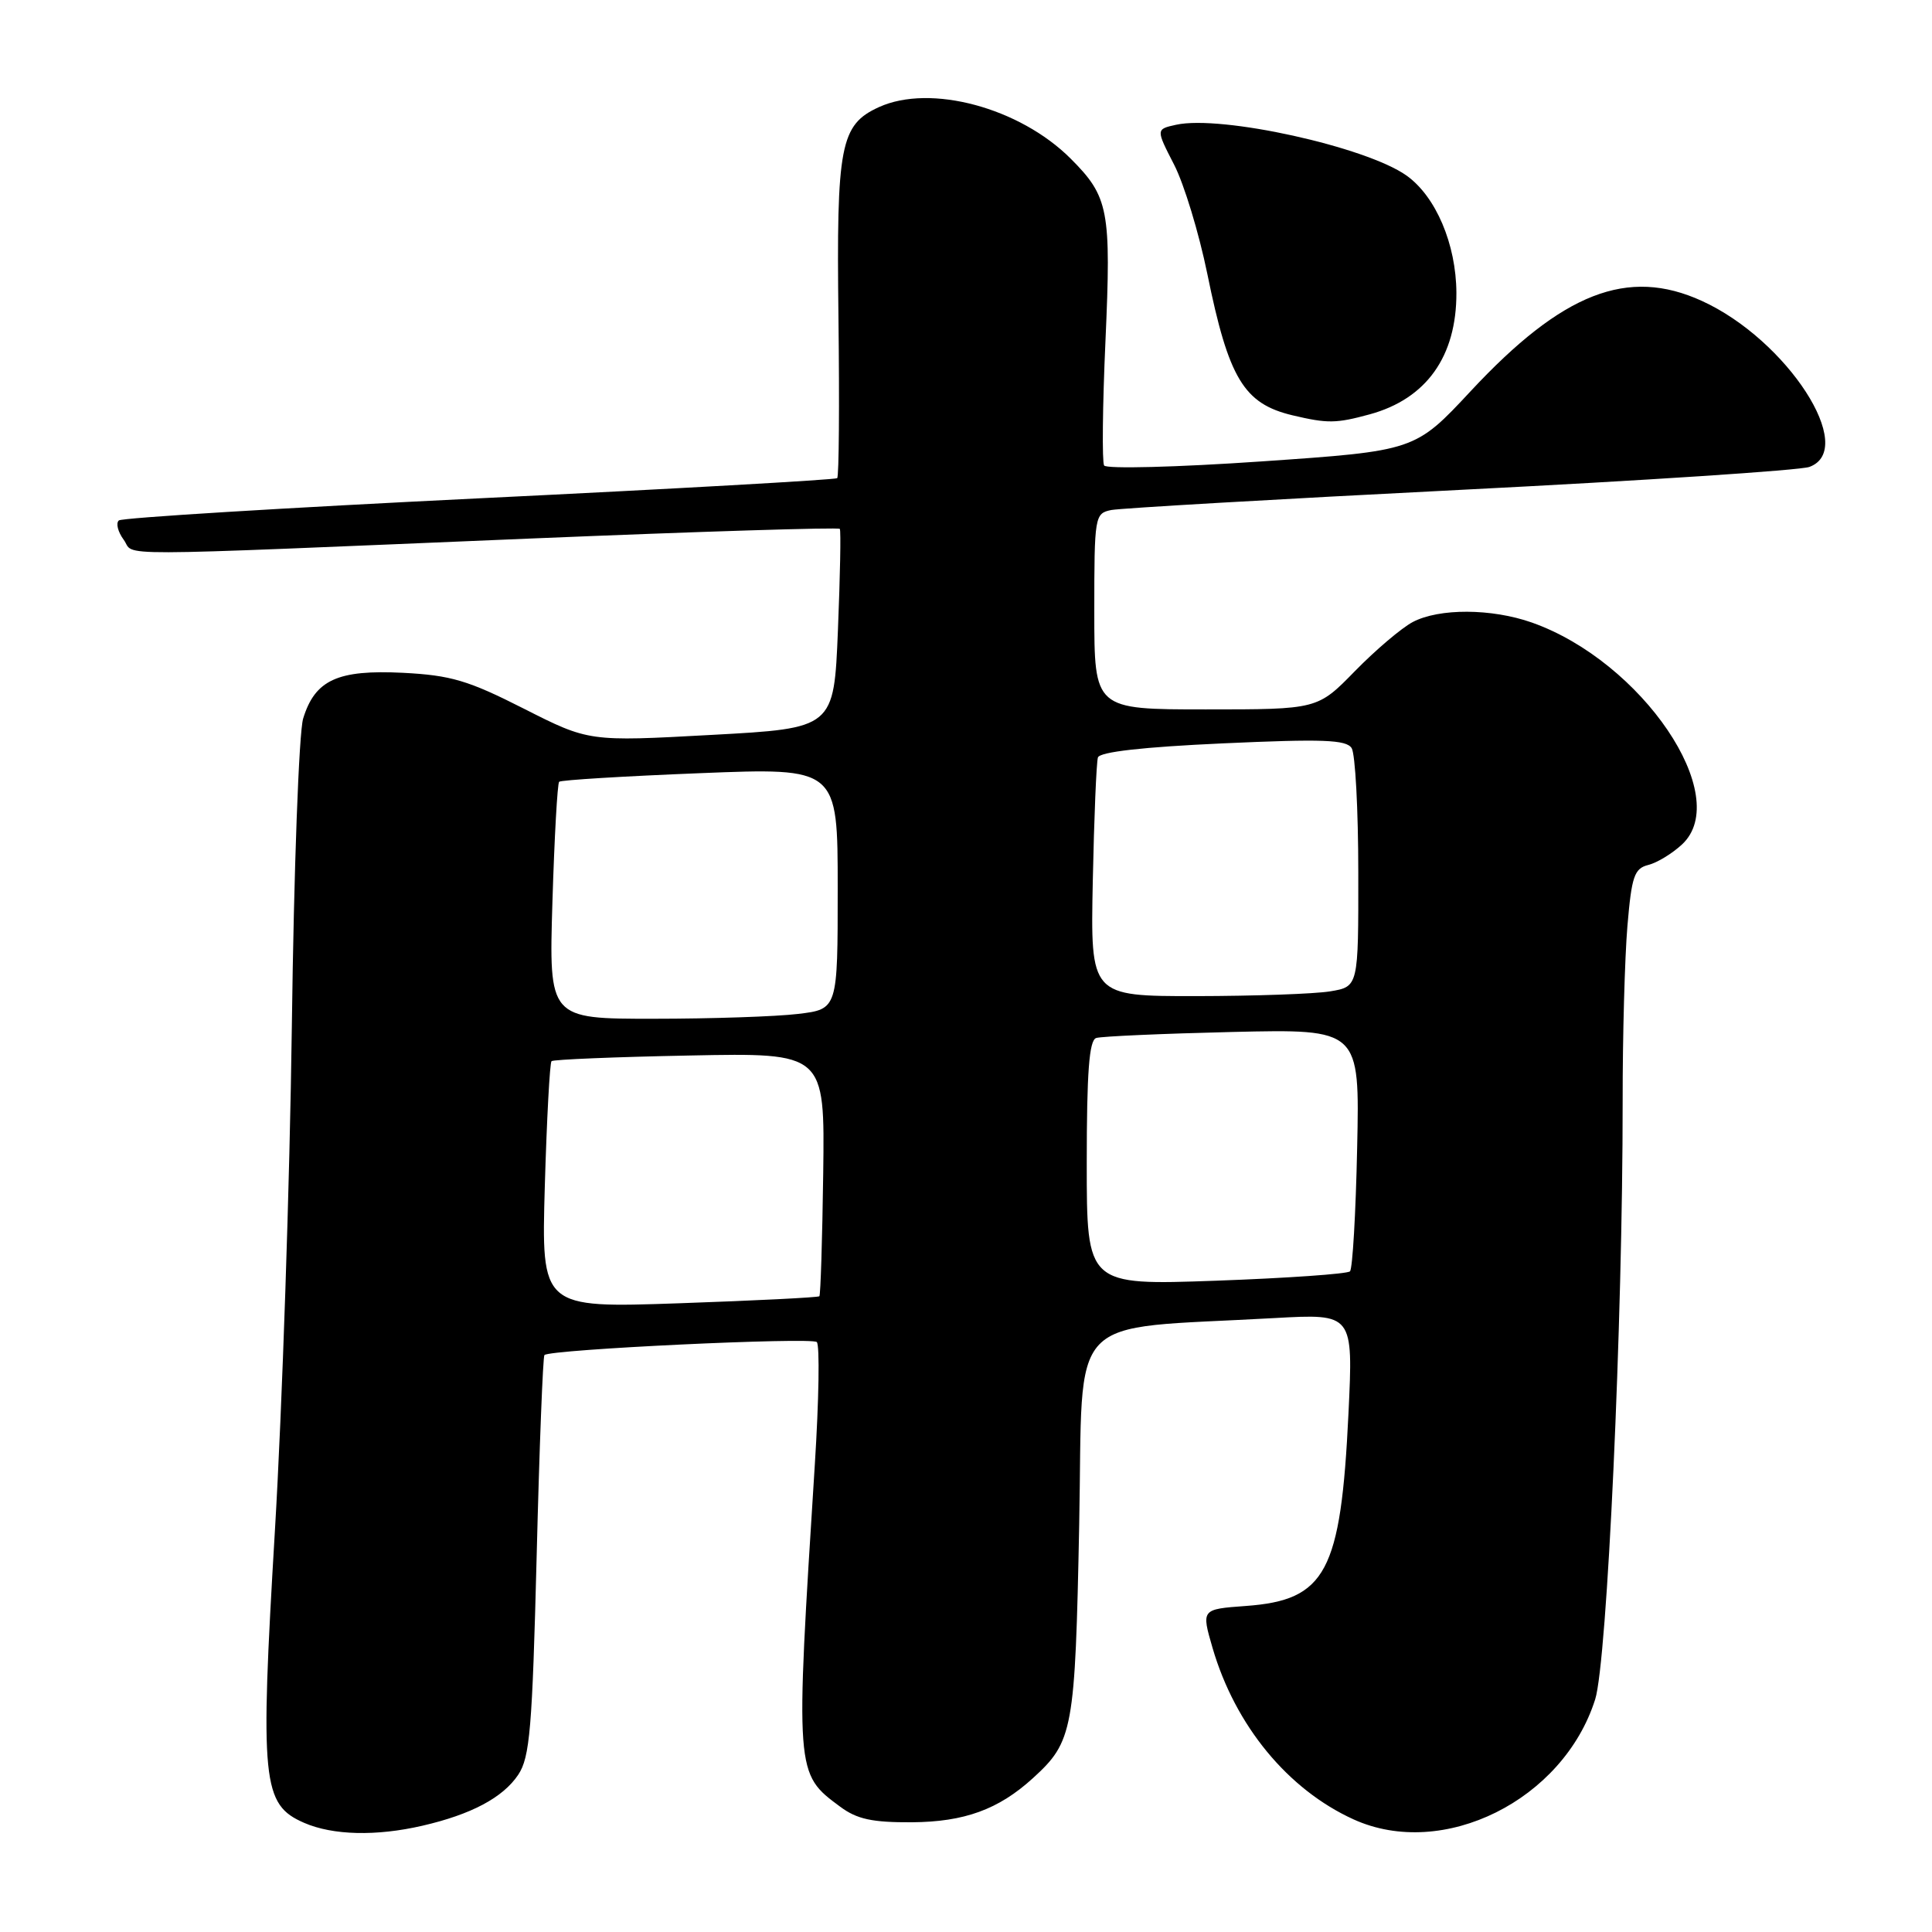 <?xml version="1.0" encoding="UTF-8" standalone="no"?>
<!DOCTYPE svg PUBLIC "-//W3C//DTD SVG 1.1//EN" "http://www.w3.org/Graphics/SVG/1.1/DTD/svg11.dtd" >
<svg xmlns="http://www.w3.org/2000/svg" xmlns:xlink="http://www.w3.org/1999/xlink" version="1.1" viewBox="0 0 256 256">
 <g >
 <path fill="currentColor"
d=" M 55.96 241.92 C 62.43 240.43 66.64 238.20 68.67 235.16 C 70.21 232.85 70.53 229.06 71.11 206.20 C 71.47 191.73 71.94 179.74 72.14 179.55 C 72.93 178.80 107.55 177.16 108.23 177.83 C 108.63 178.23 108.51 185.52 107.97 194.03 C 105.37 235.08 105.36 234.98 111.33 239.40 C 113.55 241.05 115.57 241.49 120.83 241.46 C 127.78 241.41 132.30 239.77 136.85 235.63 C 142.20 230.76 142.46 229.33 143.00 202.00 C 143.56 173.35 140.83 176.23 168.90 174.65 C 179.31 174.07 179.31 174.07 178.68 187.28 C 177.67 208.33 175.70 212.03 165.07 212.80 C 159.18 213.23 159.18 213.23 160.67 218.36 C 163.67 228.64 170.64 237.12 179.36 241.08 C 191.21 246.46 207.14 238.54 211.37 225.17 C 212.96 220.15 215.03 175.11 215.01 145.90 C 215.00 137.32 215.29 126.89 215.64 122.72 C 216.20 116.10 216.55 115.08 218.41 114.61 C 219.58 114.32 221.59 113.09 222.88 111.89 C 229.70 105.54 217.59 87.65 202.98 82.49 C 197.64 80.61 190.70 80.58 187.20 82.42 C 185.72 83.20 182.27 86.13 179.54 88.92 C 174.58 94.00 174.58 94.00 159.79 94.00 C 145.00 94.00 145.00 94.00 145.00 81.02 C 145.00 68.36 145.06 68.03 147.25 67.58 C 148.49 67.34 169.30 66.13 193.50 64.91 C 217.70 63.69 238.51 62.32 239.75 61.87 C 246.19 59.52 236.81 45.02 225.50 39.87 C 215.69 35.39 207.05 38.76 194.89 51.81 C 187.50 59.74 187.50 59.74 167.16 61.14 C 155.98 61.91 146.59 62.15 146.30 61.68 C 146.02 61.22 146.09 53.78 146.48 45.17 C 147.25 27.82 146.92 26.07 141.86 21.01 C 135.10 14.26 123.29 11.09 116.47 14.19 C 111.34 16.53 110.82 19.23 111.10 42.09 C 111.24 53.57 111.17 63.15 110.93 63.36 C 110.69 63.57 89.35 64.78 63.50 66.03 C 37.65 67.29 16.16 68.61 15.75 68.96 C 15.33 69.32 15.62 70.47 16.39 71.52 C 18.02 73.74 12.70 73.76 70.25 71.36 C 92.66 70.43 111.12 69.85 111.28 70.08 C 111.44 70.31 111.32 76.35 111.03 83.50 C 110.50 96.50 110.50 96.50 94.26 97.38 C 78.03 98.27 78.03 98.27 69.41 93.90 C 62.02 90.15 59.75 89.48 53.39 89.15 C 44.74 88.72 41.74 90.09 40.17 95.21 C 39.61 97.04 38.94 115.16 38.67 136.00 C 38.40 156.62 37.39 186.67 36.43 202.76 C 34.44 236.18 34.73 239.11 40.31 241.54 C 44.11 243.19 49.85 243.33 55.96 241.92 Z  M 181.50 54.90 C 189.00 52.85 193.01 47.23 192.98 38.80 C 192.95 32.36 190.26 26.03 186.37 23.26 C 181.00 19.45 161.83 15.22 155.85 16.53 C 153.16 17.12 153.16 17.12 155.57 21.81 C 156.90 24.39 158.87 30.89 159.97 36.26 C 162.80 50.16 164.81 53.49 171.26 55.03 C 175.91 56.13 177.03 56.12 181.50 54.90 Z  M 72.19 157.17 C 72.45 148.28 72.85 140.83 73.08 140.61 C 73.31 140.39 81.55 140.05 91.39 139.86 C 109.29 139.50 109.29 139.50 109.08 155.48 C 108.96 164.27 108.73 171.60 108.57 171.76 C 108.41 171.92 100.05 172.34 90.00 172.69 C 71.73 173.32 71.73 173.32 72.19 157.17 Z  M 144.00 154.12 C 144.00 142.06 144.32 137.84 145.25 137.54 C 145.94 137.32 154.08 136.96 163.33 136.74 C 180.17 136.35 180.17 136.35 179.83 152.09 C 179.65 160.75 179.22 168.12 178.88 168.46 C 178.53 168.80 170.55 169.36 161.13 169.70 C 144.00 170.31 144.00 170.31 144.00 154.12 Z  M 73.20 119.50 C 73.46 110.97 73.86 103.81 74.09 103.59 C 74.31 103.36 82.71 102.85 92.75 102.45 C 111.00 101.72 111.00 101.72 111.00 117.72 C 111.00 133.72 111.00 133.72 105.75 134.35 C 102.86 134.70 94.25 134.99 86.62 134.99 C 72.73 135.00 72.73 135.00 73.20 119.50 Z  M 144.80 116.75 C 144.97 108.36 145.28 100.99 145.48 100.37 C 145.72 99.63 151.46 98.98 162.04 98.50 C 175.26 97.90 178.39 98.01 179.10 99.13 C 179.58 99.88 179.98 107.30 179.98 115.62 C 180.00 130.74 180.00 130.74 176.25 131.36 C 174.19 131.70 166.20 131.98 158.49 131.99 C 144.49 132.00 144.49 132.00 144.80 116.75 Z "/>
</g>
</svg>